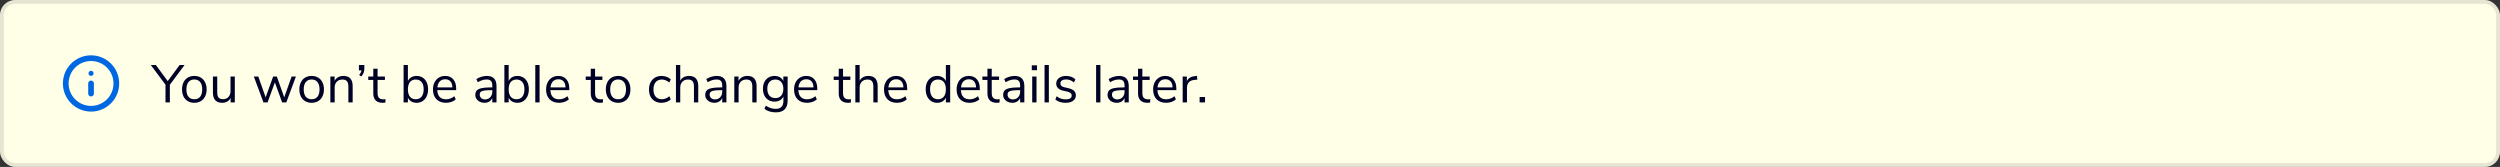 <svg width="659" height="44" viewBox="0 0 659 44" fill="none" xmlns="http://www.w3.org/2000/svg">
<rect x="0" y="0" width="659" height="44" fill="#333333" stroke="none"/>
<rect width="659" height="44" rx="4" fill="#FFFEE6"/>
<path fill-rule="evenodd" clip-rule="evenodd" d="M24 15.333C27.682 15.333 30.667 18.318 30.667 22C30.667 25.682 27.682 28.667 24 28.667C20.318 28.667 17.333 25.682 17.333 22C17.333 18.318 20.318 15.333 24 15.333Z" stroke="#0067E2" stroke-width="1.5" stroke-linecap="round" stroke-linejoin="round"/>
<path d="M24 24.667V22" stroke="#0067E2" stroke-width="1.5" stroke-linecap="round" stroke-linejoin="round"/>
<ellipse rx="0.667" ry="0.667" transform="matrix(1 0 0 -1 24 19.333)" fill="#0067E2"/>
<path d="M48.652 17.13L44.774 22.338V27H43.626V22.324L39.748 17.13H41.078L44.214 21.386L47.35 17.13H48.652ZM51.22 27.098C50.576 27.098 50.007 26.953 49.512 26.664C49.026 26.375 48.648 25.964 48.378 25.432C48.117 24.891 47.986 24.265 47.986 23.556C47.986 22.847 48.117 22.226 48.378 21.694C48.648 21.153 49.026 20.737 49.512 20.448C50.007 20.159 50.576 20.014 51.22 20.014C51.864 20.014 52.433 20.159 52.928 20.448C53.422 20.737 53.8 21.153 54.062 21.694C54.333 22.226 54.468 22.847 54.468 23.556C54.468 24.265 54.333 24.891 54.062 25.432C53.8 25.964 53.422 26.375 52.928 26.664C52.433 26.953 51.864 27.098 51.22 27.098ZM51.22 26.16C51.892 26.16 52.405 25.941 52.76 25.502C53.124 25.054 53.306 24.405 53.306 23.556C53.306 22.725 53.124 22.086 52.76 21.638C52.396 21.181 51.883 20.952 51.22 20.952C50.557 20.952 50.044 21.181 49.68 21.638C49.316 22.086 49.134 22.725 49.134 23.556C49.134 24.396 49.311 25.04 49.666 25.488C50.03 25.936 50.548 26.16 51.22 26.16ZM61.897 20.182V27H60.791V25.838C60.577 26.249 60.273 26.561 59.881 26.776C59.499 26.991 59.065 27.098 58.579 27.098C57.767 27.098 57.156 26.874 56.745 26.426C56.335 25.969 56.129 25.297 56.129 24.41V20.182H57.263V24.382C57.263 24.989 57.385 25.437 57.627 25.726C57.87 26.006 58.253 26.146 58.775 26.146C59.373 26.146 59.853 25.955 60.217 25.572C60.581 25.18 60.763 24.667 60.763 24.032V20.182H61.897ZM76.868 20.182H78.002L75.469 27H74.376L72.459 21.722L70.526 27H69.448L66.915 20.182H68.091L70.022 25.656L71.996 20.182H72.977L74.922 25.656L76.868 20.182ZM82.146 27.098C81.502 27.098 80.932 26.953 80.438 26.664C79.952 26.375 79.574 25.964 79.304 25.432C79.042 24.891 78.912 24.265 78.912 23.556C78.912 22.847 79.042 22.226 79.304 21.694C79.574 21.153 79.952 20.737 80.438 20.448C80.932 20.159 81.502 20.014 82.146 20.014C82.79 20.014 83.359 20.159 83.854 20.448C84.348 20.737 84.726 21.153 84.988 21.694C85.258 22.226 85.394 22.847 85.394 23.556C85.394 24.265 85.258 24.891 84.988 25.432C84.726 25.964 84.348 26.375 83.854 26.664C83.359 26.953 82.79 27.098 82.146 27.098ZM82.146 26.16C82.818 26.16 83.331 25.941 83.686 25.502C84.05 25.054 84.232 24.405 84.232 23.556C84.232 22.725 84.05 22.086 83.686 21.638C83.322 21.181 82.808 20.952 82.146 20.952C81.483 20.952 80.97 21.181 80.606 21.638C80.242 22.086 80.06 22.725 80.06 23.556C80.06 24.396 80.237 25.04 80.592 25.488C80.956 25.936 81.474 26.16 82.146 26.16ZM90.513 20.014C92.147 20.014 92.963 20.915 92.963 22.716V27H91.829V22.786C91.829 22.151 91.703 21.689 91.451 21.4C91.209 21.111 90.817 20.966 90.275 20.966C89.65 20.966 89.15 21.157 88.777 21.54C88.404 21.923 88.217 22.441 88.217 23.094V27H87.083V20.182H88.203V21.302C88.427 20.882 88.74 20.565 89.141 20.35C89.543 20.126 90 20.014 90.513 20.014ZM96.04 17.13V18.138C96.04 18.53 95.975 18.889 95.844 19.216C95.723 19.543 95.508 19.86 95.201 20.168L94.668 19.748C95.032 19.347 95.238 18.95 95.284 18.558H94.612V17.13H96.04ZM101.017 26.188C101.222 26.188 101.427 26.174 101.633 26.146L101.577 27.042C101.362 27.079 101.129 27.098 100.877 27.098C100.055 27.098 99.435 26.883 99.015 26.454C98.604 26.025 98.399 25.427 98.399 24.662V21.078H97.069V20.182H98.399V18.11H99.533V20.182H101.465V21.078H99.533V24.578C99.533 25.651 100.027 26.188 101.017 26.188ZM109.818 20.014C110.415 20.014 110.943 20.159 111.4 20.448C111.857 20.737 112.212 21.148 112.464 21.68C112.716 22.212 112.842 22.828 112.842 23.528C112.842 24.237 112.716 24.863 112.464 25.404C112.212 25.936 111.857 26.351 111.4 26.65C110.943 26.949 110.415 27.098 109.818 27.098C109.286 27.098 108.819 26.981 108.418 26.748C108.026 26.515 107.727 26.183 107.522 25.754V27H106.388V17.13H107.522V21.358C107.727 20.929 108.026 20.597 108.418 20.364C108.819 20.131 109.286 20.014 109.818 20.014ZM109.594 26.16C110.257 26.16 110.77 25.931 111.134 25.474C111.498 25.007 111.68 24.359 111.68 23.528C111.68 22.716 111.498 22.086 111.134 21.638C110.77 21.19 110.257 20.966 109.594 20.966C108.931 20.966 108.418 21.19 108.054 21.638C107.699 22.086 107.522 22.725 107.522 23.556C107.522 24.387 107.699 25.031 108.054 25.488C108.418 25.936 108.931 26.16 109.594 26.16ZM120.248 23.766H115.264C115.302 24.559 115.516 25.161 115.908 25.572C116.3 25.973 116.856 26.174 117.574 26.174C118.368 26.174 119.096 25.903 119.758 25.362L120.136 26.188C119.838 26.468 119.455 26.692 118.988 26.86C118.522 27.019 118.046 27.098 117.56 27.098C116.496 27.098 115.656 26.785 115.04 26.16C114.434 25.535 114.13 24.671 114.13 23.57C114.13 22.87 114.266 22.254 114.536 21.722C114.807 21.181 115.185 20.761 115.67 20.462C116.165 20.163 116.725 20.014 117.35 20.014C118.256 20.014 118.965 20.313 119.478 20.91C119.992 21.498 120.248 22.31 120.248 23.346V23.766ZM117.364 20.896C116.767 20.896 116.286 21.083 115.922 21.456C115.568 21.829 115.358 22.357 115.292 23.038H119.254C119.236 22.347 119.063 21.82 118.736 21.456C118.41 21.083 117.952 20.896 117.364 20.896ZM128.301 20.014C129.169 20.014 129.813 20.238 130.233 20.686C130.662 21.125 130.877 21.797 130.877 22.702V27H129.771V25.838C129.593 26.239 129.323 26.552 128.959 26.776C128.595 26.991 128.175 27.098 127.699 27.098C127.26 27.098 126.854 27.009 126.481 26.832C126.117 26.655 125.827 26.407 125.613 26.09C125.398 25.773 125.291 25.423 125.291 25.04C125.291 24.527 125.421 24.13 125.683 23.85C125.944 23.561 126.373 23.355 126.971 23.234C127.568 23.103 128.399 23.038 129.463 23.038H129.771V22.576C129.771 22.007 129.654 21.596 129.421 21.344C129.187 21.083 128.809 20.952 128.287 20.952C127.503 20.952 126.723 21.195 125.949 21.68L125.571 20.854C125.925 20.602 126.35 20.401 126.845 20.252C127.349 20.093 127.834 20.014 128.301 20.014ZM127.853 26.202C128.413 26.202 128.87 26.015 129.225 25.642C129.589 25.259 129.771 24.769 129.771 24.172V23.766H129.519C128.697 23.766 128.072 23.803 127.643 23.878C127.213 23.943 126.905 24.06 126.719 24.228C126.541 24.387 126.453 24.625 126.453 24.942C126.453 25.306 126.583 25.609 126.845 25.852C127.115 26.085 127.451 26.202 127.853 26.202ZM136.382 20.014C136.98 20.014 137.507 20.159 137.964 20.448C138.422 20.737 138.776 21.148 139.028 21.68C139.28 22.212 139.406 22.828 139.406 23.528C139.406 24.237 139.28 24.863 139.028 25.404C138.776 25.936 138.422 26.351 137.964 26.65C137.507 26.949 136.98 27.098 136.382 27.098C135.85 27.098 135.384 26.981 134.982 26.748C134.59 26.515 134.292 26.183 134.086 25.754V27H132.952V17.13H134.086V21.358C134.292 20.929 134.59 20.597 134.982 20.364C135.384 20.131 135.85 20.014 136.382 20.014ZM136.158 26.16C136.821 26.16 137.334 25.931 137.698 25.474C138.062 25.007 138.244 24.359 138.244 23.528C138.244 22.716 138.062 22.086 137.698 21.638C137.334 21.19 136.821 20.966 136.158 20.966C135.496 20.966 134.982 21.19 134.618 21.638C134.264 22.086 134.086 22.725 134.086 23.556C134.086 24.387 134.264 25.031 134.618 25.488C134.982 25.936 135.496 26.16 136.158 26.16ZM141.101 27V17.13H142.235V27H141.101ZM150.067 23.766H145.083C145.12 24.559 145.335 25.161 145.727 25.572C146.119 25.973 146.674 26.174 147.393 26.174C148.186 26.174 148.914 25.903 149.577 25.362L149.955 26.188C149.656 26.468 149.273 26.692 148.807 26.86C148.34 27.019 147.864 27.098 147.379 27.098C146.315 27.098 145.475 26.785 144.859 26.16C144.252 25.535 143.949 24.671 143.949 23.57C143.949 22.87 144.084 22.254 144.355 21.722C144.625 21.181 145.003 20.761 145.489 20.462C145.983 20.163 146.543 20.014 147.169 20.014C148.074 20.014 148.783 20.313 149.297 20.91C149.81 21.498 150.067 22.31 150.067 23.346V23.766ZM147.183 20.896C146.585 20.896 146.105 21.083 145.741 21.456C145.386 21.829 145.176 22.357 145.111 23.038H149.073C149.054 22.347 148.881 21.82 148.555 21.456C148.228 21.083 147.771 20.896 147.183 20.896ZM158.343 26.188C158.548 26.188 158.754 26.174 158.959 26.146L158.903 27.042C158.688 27.079 158.455 27.098 158.203 27.098C157.382 27.098 156.761 26.883 156.341 26.454C155.93 26.025 155.725 25.427 155.725 24.662V21.078H154.395V20.182H155.725V18.11H156.859V20.182H158.791V21.078H156.859V24.578C156.859 25.651 157.354 26.188 158.343 26.188ZM162.933 27.098C162.289 27.098 161.719 26.953 161.225 26.664C160.739 26.375 160.361 25.964 160.091 25.432C159.829 24.891 159.699 24.265 159.699 23.556C159.699 22.847 159.829 22.226 160.091 21.694C160.361 21.153 160.739 20.737 161.225 20.448C161.719 20.159 162.289 20.014 162.933 20.014C163.577 20.014 164.146 20.159 164.641 20.448C165.135 20.737 165.513 21.153 165.775 21.694C166.045 22.226 166.181 22.847 166.181 23.556C166.181 24.265 166.045 24.891 165.775 25.432C165.513 25.964 165.135 26.375 164.641 26.664C164.146 26.953 163.577 27.098 162.933 27.098ZM162.933 26.16C163.605 26.16 164.118 25.941 164.473 25.502C164.837 25.054 165.019 24.405 165.019 23.556C165.019 22.725 164.837 22.086 164.473 21.638C164.109 21.181 163.595 20.952 162.933 20.952C162.27 20.952 161.757 21.181 161.393 21.638C161.029 22.086 160.847 22.725 160.847 23.556C160.847 24.396 161.024 25.04 161.379 25.488C161.743 25.936 162.261 26.16 162.933 26.16ZM174.364 27.098C173.692 27.098 173.108 26.953 172.614 26.664C172.119 26.375 171.736 25.969 171.466 25.446C171.204 24.914 171.074 24.293 171.074 23.584C171.074 22.875 171.209 22.254 171.48 21.722C171.76 21.181 172.147 20.761 172.642 20.462C173.146 20.163 173.734 20.014 174.406 20.014C174.863 20.014 175.311 20.098 175.75 20.266C176.188 20.425 176.543 20.639 176.814 20.91L176.436 21.75C175.792 21.227 175.138 20.966 174.476 20.966C173.776 20.966 173.23 21.195 172.838 21.652C172.446 22.109 172.25 22.753 172.25 23.584C172.25 24.405 172.446 25.04 172.838 25.488C173.23 25.936 173.776 26.16 174.476 26.16C175.138 26.16 175.792 25.899 176.436 25.376L176.814 26.216C176.524 26.487 176.16 26.701 175.722 26.86C175.283 27.019 174.83 27.098 174.364 27.098ZM181.609 20.014C183.242 20.014 184.059 20.915 184.059 22.716V27H182.925V22.786C182.925 22.151 182.799 21.689 182.547 21.4C182.304 21.111 181.912 20.966 181.371 20.966C180.746 20.966 180.246 21.157 179.873 21.54C179.5 21.923 179.313 22.441 179.313 23.094V27H178.179V17.13H179.313V21.274C179.537 20.863 179.845 20.551 180.237 20.336C180.638 20.121 181.096 20.014 181.609 20.014ZM188.908 20.014C189.776 20.014 190.42 20.238 190.84 20.686C191.269 21.125 191.484 21.797 191.484 22.702V27H190.378V25.838C190.201 26.239 189.93 26.552 189.566 26.776C189.202 26.991 188.782 27.098 188.306 27.098C187.867 27.098 187.461 27.009 187.088 26.832C186.724 26.655 186.435 26.407 186.22 26.09C186.005 25.773 185.898 25.423 185.898 25.04C185.898 24.527 186.029 24.13 186.29 23.85C186.551 23.561 186.981 23.355 187.578 23.234C188.175 23.103 189.006 23.038 190.07 23.038H190.378V22.576C190.378 22.007 190.261 21.596 190.028 21.344C189.795 21.083 189.417 20.952 188.894 20.952C188.11 20.952 187.331 21.195 186.556 21.68L186.178 20.854C186.533 20.602 186.957 20.401 187.452 20.252C187.956 20.093 188.441 20.014 188.908 20.014ZM188.46 26.202C189.02 26.202 189.477 26.015 189.832 25.642C190.196 25.259 190.378 24.769 190.378 24.172V23.766H190.126C189.305 23.766 188.679 23.803 188.25 23.878C187.821 23.943 187.513 24.06 187.326 24.228C187.149 24.387 187.06 24.625 187.06 24.942C187.06 25.306 187.191 25.609 187.452 25.852C187.723 26.085 188.059 26.202 188.46 26.202ZM196.99 20.014C198.623 20.014 199.44 20.915 199.44 22.716V27H198.306V22.786C198.306 22.151 198.18 21.689 197.928 21.4C197.685 21.111 197.293 20.966 196.752 20.966C196.126 20.966 195.627 21.157 195.254 21.54C194.88 21.923 194.694 22.441 194.694 23.094V27H193.56V20.182H194.68V21.302C194.904 20.882 195.216 20.565 195.618 20.35C196.019 20.126 196.476 20.014 196.99 20.014ZM207.621 20.182V26.538C207.621 27.555 207.359 28.321 206.837 28.834C206.314 29.357 205.539 29.618 204.513 29.618C203.318 29.618 202.315 29.31 201.503 28.694L201.881 27.854C202.338 28.153 202.767 28.367 203.169 28.498C203.57 28.629 204.018 28.694 204.513 28.694C205.166 28.694 205.661 28.517 205.997 28.162C206.333 27.817 206.501 27.308 206.501 26.636V25.432C206.305 25.871 206.001 26.207 205.591 26.44C205.189 26.673 204.713 26.79 204.163 26.79C203.565 26.79 203.033 26.65 202.567 26.37C202.109 26.09 201.75 25.693 201.489 25.18C201.237 24.667 201.111 24.074 201.111 23.402C201.111 22.73 201.237 22.137 201.489 21.624C201.75 21.111 202.109 20.714 202.567 20.434C203.033 20.154 203.565 20.014 204.163 20.014C204.704 20.014 205.175 20.131 205.577 20.364C205.978 20.597 206.281 20.929 206.487 21.358V20.182H207.621ZM204.387 25.852C205.04 25.852 205.553 25.637 205.927 25.208C206.3 24.769 206.487 24.167 206.487 23.402C206.487 22.646 206.3 22.053 205.927 21.624C205.563 21.185 205.049 20.966 204.387 20.966C203.724 20.966 203.201 21.185 202.819 21.624C202.445 22.053 202.259 22.646 202.259 23.402C202.259 24.167 202.445 24.769 202.819 25.208C203.201 25.637 203.724 25.852 204.387 25.852ZM215.432 23.766H210.448C210.485 24.559 210.7 25.161 211.092 25.572C211.484 25.973 212.039 26.174 212.758 26.174C213.551 26.174 214.279 25.903 214.942 25.362L215.32 26.188C215.021 26.468 214.639 26.692 214.172 26.86C213.705 27.019 213.229 27.098 212.744 27.098C211.68 27.098 210.84 26.785 210.224 26.16C209.617 25.535 209.314 24.671 209.314 23.57C209.314 22.87 209.449 22.254 209.72 21.722C209.991 21.181 210.369 20.761 210.854 20.462C211.349 20.163 211.909 20.014 212.534 20.014C213.439 20.014 214.149 20.313 214.662 20.91C215.175 21.498 215.432 22.31 215.432 23.346V23.766ZM212.548 20.896C211.951 20.896 211.47 21.083 211.106 21.456C210.751 21.829 210.541 22.357 210.476 23.038H214.438C214.419 22.347 214.247 21.82 213.92 21.456C213.593 21.083 213.136 20.896 212.548 20.896ZM223.708 26.188C223.913 26.188 224.119 26.174 224.324 26.146L224.268 27.042C224.053 27.079 223.82 27.098 223.568 27.098C222.747 27.098 222.126 26.883 221.706 26.454C221.295 26.025 221.09 25.427 221.09 24.662V21.078H219.76V20.182H221.09V18.11H222.224V20.182H224.156V21.078H222.224V24.578C222.224 25.651 222.719 26.188 223.708 26.188ZM228.9 20.014C230.533 20.014 231.35 20.915 231.35 22.716V27H230.216V22.786C230.216 22.151 230.09 21.689 229.838 21.4C229.595 21.111 229.203 20.966 228.662 20.966C228.037 20.966 227.537 21.157 227.164 21.54C226.791 21.923 226.604 22.441 226.604 23.094V27H225.47V17.13H226.604V21.274C226.828 20.863 227.136 20.551 227.528 20.336C227.929 20.121 228.387 20.014 228.9 20.014ZM239.139 23.766H234.155C234.192 24.559 234.407 25.161 234.799 25.572C235.191 25.973 235.746 26.174 236.465 26.174C237.258 26.174 237.986 25.903 238.649 25.362L239.027 26.188C238.728 26.468 238.346 26.692 237.879 26.86C237.412 27.019 236.936 27.098 236.451 27.098C235.387 27.098 234.547 26.785 233.931 26.16C233.324 25.535 233.021 24.671 233.021 23.57C233.021 22.87 233.156 22.254 233.427 21.722C233.698 21.181 234.076 20.761 234.561 20.462C235.056 20.163 235.616 20.014 236.241 20.014C237.146 20.014 237.856 20.313 238.369 20.91C238.882 21.498 239.139 22.31 239.139 23.346V23.766ZM236.255 20.896C235.658 20.896 235.177 21.083 234.813 21.456C234.458 21.829 234.248 22.357 234.183 23.038H238.145C238.126 22.347 237.954 21.82 237.627 21.456C237.3 21.083 236.843 20.896 236.255 20.896ZM250.467 17.13V27H249.333V25.754C249.128 26.183 248.824 26.515 248.423 26.748C248.031 26.981 247.569 27.098 247.037 27.098C246.44 27.098 245.912 26.949 245.455 26.65C244.998 26.351 244.643 25.936 244.391 25.404C244.139 24.863 244.013 24.237 244.013 23.528C244.013 22.828 244.139 22.212 244.391 21.68C244.643 21.148 244.998 20.737 245.455 20.448C245.912 20.159 246.44 20.014 247.037 20.014C247.569 20.014 248.031 20.131 248.423 20.364C248.824 20.597 249.128 20.929 249.333 21.358V17.13H250.467ZM247.261 26.16C247.924 26.16 248.432 25.936 248.787 25.488C249.151 25.031 249.333 24.387 249.333 23.556C249.333 22.725 249.151 22.086 248.787 21.638C248.432 21.19 247.924 20.966 247.261 20.966C246.598 20.966 246.08 21.19 245.707 21.638C245.343 22.086 245.161 22.716 245.161 23.528C245.161 24.359 245.343 25.007 245.707 25.474C246.08 25.931 246.598 26.16 247.261 26.16ZM258.28 23.766H253.296C253.333 24.559 253.548 25.161 253.94 25.572C254.332 25.973 254.887 26.174 255.606 26.174C256.399 26.174 257.127 25.903 257.79 25.362L258.168 26.188C257.869 26.468 257.486 26.692 257.02 26.86C256.553 27.019 256.077 27.098 255.592 27.098C254.528 27.098 253.688 26.785 253.072 26.16C252.465 25.535 252.162 24.671 252.162 23.57C252.162 22.87 252.297 22.254 252.568 21.722C252.838 21.181 253.216 20.761 253.702 20.462C254.196 20.163 254.756 20.014 255.382 20.014C256.287 20.014 256.996 20.313 257.51 20.91C258.023 21.498 258.28 22.31 258.28 23.346V23.766ZM255.396 20.896C254.798 20.896 254.318 21.083 253.954 21.456C253.599 21.829 253.389 22.357 253.324 23.038H257.286C257.267 22.347 257.094 21.82 256.768 21.456C256.441 21.083 255.984 20.896 255.396 20.896ZM262.905 26.188C263.111 26.188 263.316 26.174 263.521 26.146L263.465 27.042C263.251 27.079 263.017 27.098 262.765 27.098C261.944 27.098 261.323 26.883 260.903 26.454C260.493 26.025 260.287 25.427 260.287 24.662V21.078H258.957V20.182H260.287V18.11H261.421V20.182H263.353V21.078H261.421V24.578C261.421 25.651 261.916 26.188 262.905 26.188ZM267.439 20.014C268.307 20.014 268.951 20.238 269.371 20.686C269.801 21.125 270.015 21.797 270.015 22.702V27H268.909V25.838C268.732 26.239 268.461 26.552 268.097 26.776C267.733 26.991 267.313 27.098 266.837 27.098C266.399 27.098 265.993 27.009 265.619 26.832C265.255 26.655 264.966 26.407 264.751 26.09C264.537 25.773 264.429 25.423 264.429 25.04C264.429 24.527 264.56 24.13 264.821 23.85C265.083 23.561 265.512 23.355 266.109 23.234C266.707 23.103 267.537 23.038 268.601 23.038H268.909V22.576C268.909 22.007 268.793 21.596 268.559 21.344C268.326 21.083 267.948 20.952 267.425 20.952C266.641 20.952 265.862 21.195 265.087 21.68L264.709 20.854C265.064 20.602 265.489 20.401 265.983 20.252C266.487 20.093 266.973 20.014 267.439 20.014ZM266.991 26.202C267.551 26.202 268.009 26.015 268.363 25.642C268.727 25.259 268.909 24.769 268.909 24.172V23.766H268.657C267.836 23.766 267.211 23.803 266.781 23.878C266.352 23.943 266.044 24.06 265.857 24.228C265.68 24.387 265.591 24.625 265.591 24.942C265.591 25.306 265.722 25.609 265.983 25.852C266.254 26.085 266.59 26.202 266.991 26.202ZM272.091 27V20.182H273.225V27H272.091ZM271.979 17.228H273.351V18.502H271.979V17.228ZM275.345 27V17.13H276.479V27H275.345ZM280.909 27.098C279.761 27.098 278.851 26.804 278.179 26.216L278.557 25.376C278.921 25.665 279.289 25.875 279.663 26.006C280.045 26.127 280.475 26.188 280.951 26.188C281.455 26.188 281.837 26.104 282.099 25.936C282.369 25.759 282.505 25.507 282.505 25.18C282.505 24.909 282.416 24.695 282.239 24.536C282.061 24.377 281.767 24.251 281.357 24.158L280.209 23.892C279.63 23.761 279.187 23.537 278.879 23.22C278.571 22.903 278.417 22.511 278.417 22.044C278.417 21.437 278.655 20.947 279.131 20.574C279.607 20.201 280.241 20.014 281.035 20.014C281.511 20.014 281.963 20.093 282.393 20.252C282.822 20.401 283.181 20.621 283.471 20.91L283.093 21.736C282.467 21.204 281.781 20.938 281.035 20.938C280.559 20.938 280.185 21.031 279.915 21.218C279.653 21.395 279.523 21.647 279.523 21.974C279.523 22.245 279.602 22.464 279.761 22.632C279.929 22.791 280.195 22.912 280.559 22.996L281.721 23.276C282.355 23.425 282.827 23.654 283.135 23.962C283.443 24.261 283.597 24.653 283.597 25.138C283.597 25.735 283.354 26.211 282.869 26.566C282.393 26.921 281.739 27.098 280.909 27.098ZM288.935 27V17.13H290.069V27H288.935ZM294.961 20.014C295.829 20.014 296.473 20.238 296.893 20.686C297.322 21.125 297.537 21.797 297.537 22.702V27H296.431V25.838C296.253 26.239 295.983 26.552 295.619 26.776C295.255 26.991 294.835 27.098 294.359 27.098C293.92 27.098 293.514 27.009 293.141 26.832C292.777 26.655 292.487 26.407 292.273 26.09C292.058 25.773 291.951 25.423 291.951 25.04C291.951 24.527 292.081 24.13 292.343 23.85C292.604 23.561 293.033 23.355 293.631 23.234C294.228 23.103 295.059 23.038 296.123 23.038H296.431V22.576C296.431 22.007 296.314 21.596 296.081 21.344C295.847 21.083 295.469 20.952 294.947 20.952C294.163 20.952 293.383 21.195 292.609 21.68L292.231 20.854C292.585 20.602 293.01 20.401 293.505 20.252C294.009 20.093 294.494 20.014 294.961 20.014ZM294.513 26.202C295.073 26.202 295.53 26.015 295.885 25.642C296.249 25.259 296.431 24.769 296.431 24.172V23.766H296.179C295.357 23.766 294.732 23.803 294.303 23.878C293.873 23.943 293.565 24.06 293.379 24.228C293.201 24.387 293.113 24.625 293.113 24.942C293.113 25.306 293.243 25.609 293.505 25.852C293.775 26.085 294.111 26.202 294.513 26.202ZM302.609 26.188C302.814 26.188 303.019 26.174 303.225 26.146L303.169 27.042C302.954 27.079 302.721 27.098 302.469 27.098C301.647 27.098 301.027 26.883 300.607 26.454C300.196 26.025 299.991 25.427 299.991 24.662V21.078H298.661V20.182H299.991V18.11H301.125V20.182H303.057V21.078H301.125V24.578C301.125 25.651 301.619 26.188 302.609 26.188ZM310.082 23.766H305.098C305.136 24.559 305.35 25.161 305.742 25.572C306.134 25.973 306.69 26.174 307.408 26.174C308.202 26.174 308.93 25.903 309.592 25.362L309.97 26.188C309.672 26.468 309.289 26.692 308.822 26.86C308.356 27.019 307.88 27.098 307.394 27.098C306.33 27.098 305.49 26.785 304.874 26.16C304.268 25.535 303.964 24.671 303.964 23.57C303.964 22.87 304.1 22.254 304.37 21.722C304.641 21.181 305.019 20.761 305.504 20.462C305.999 20.163 306.559 20.014 307.184 20.014C308.09 20.014 308.799 20.313 309.312 20.91C309.826 21.498 310.082 22.31 310.082 23.346V23.766ZM307.198 20.896C306.601 20.896 306.12 21.083 305.756 21.456C305.402 21.829 305.192 22.357 305.126 23.038H309.088C309.07 22.347 308.897 21.82 308.57 21.456C308.244 21.083 307.786 20.896 307.198 20.896ZM315.617 20.994L314.875 21.064C314.175 21.129 313.666 21.349 313.349 21.722C313.041 22.095 312.887 22.557 312.887 23.108V27H311.753V20.182H312.859V21.372C313.242 20.579 313.993 20.135 315.113 20.042L315.519 20.014L315.617 20.994ZM316.22 25.572H317.648V27H316.22V25.572Z" fill="#000126"/>
<rect x="0.5" y="0.5" width="658" height="43" rx="3.5" stroke="#000126" stroke-opacity="0.1"/>
</svg>
